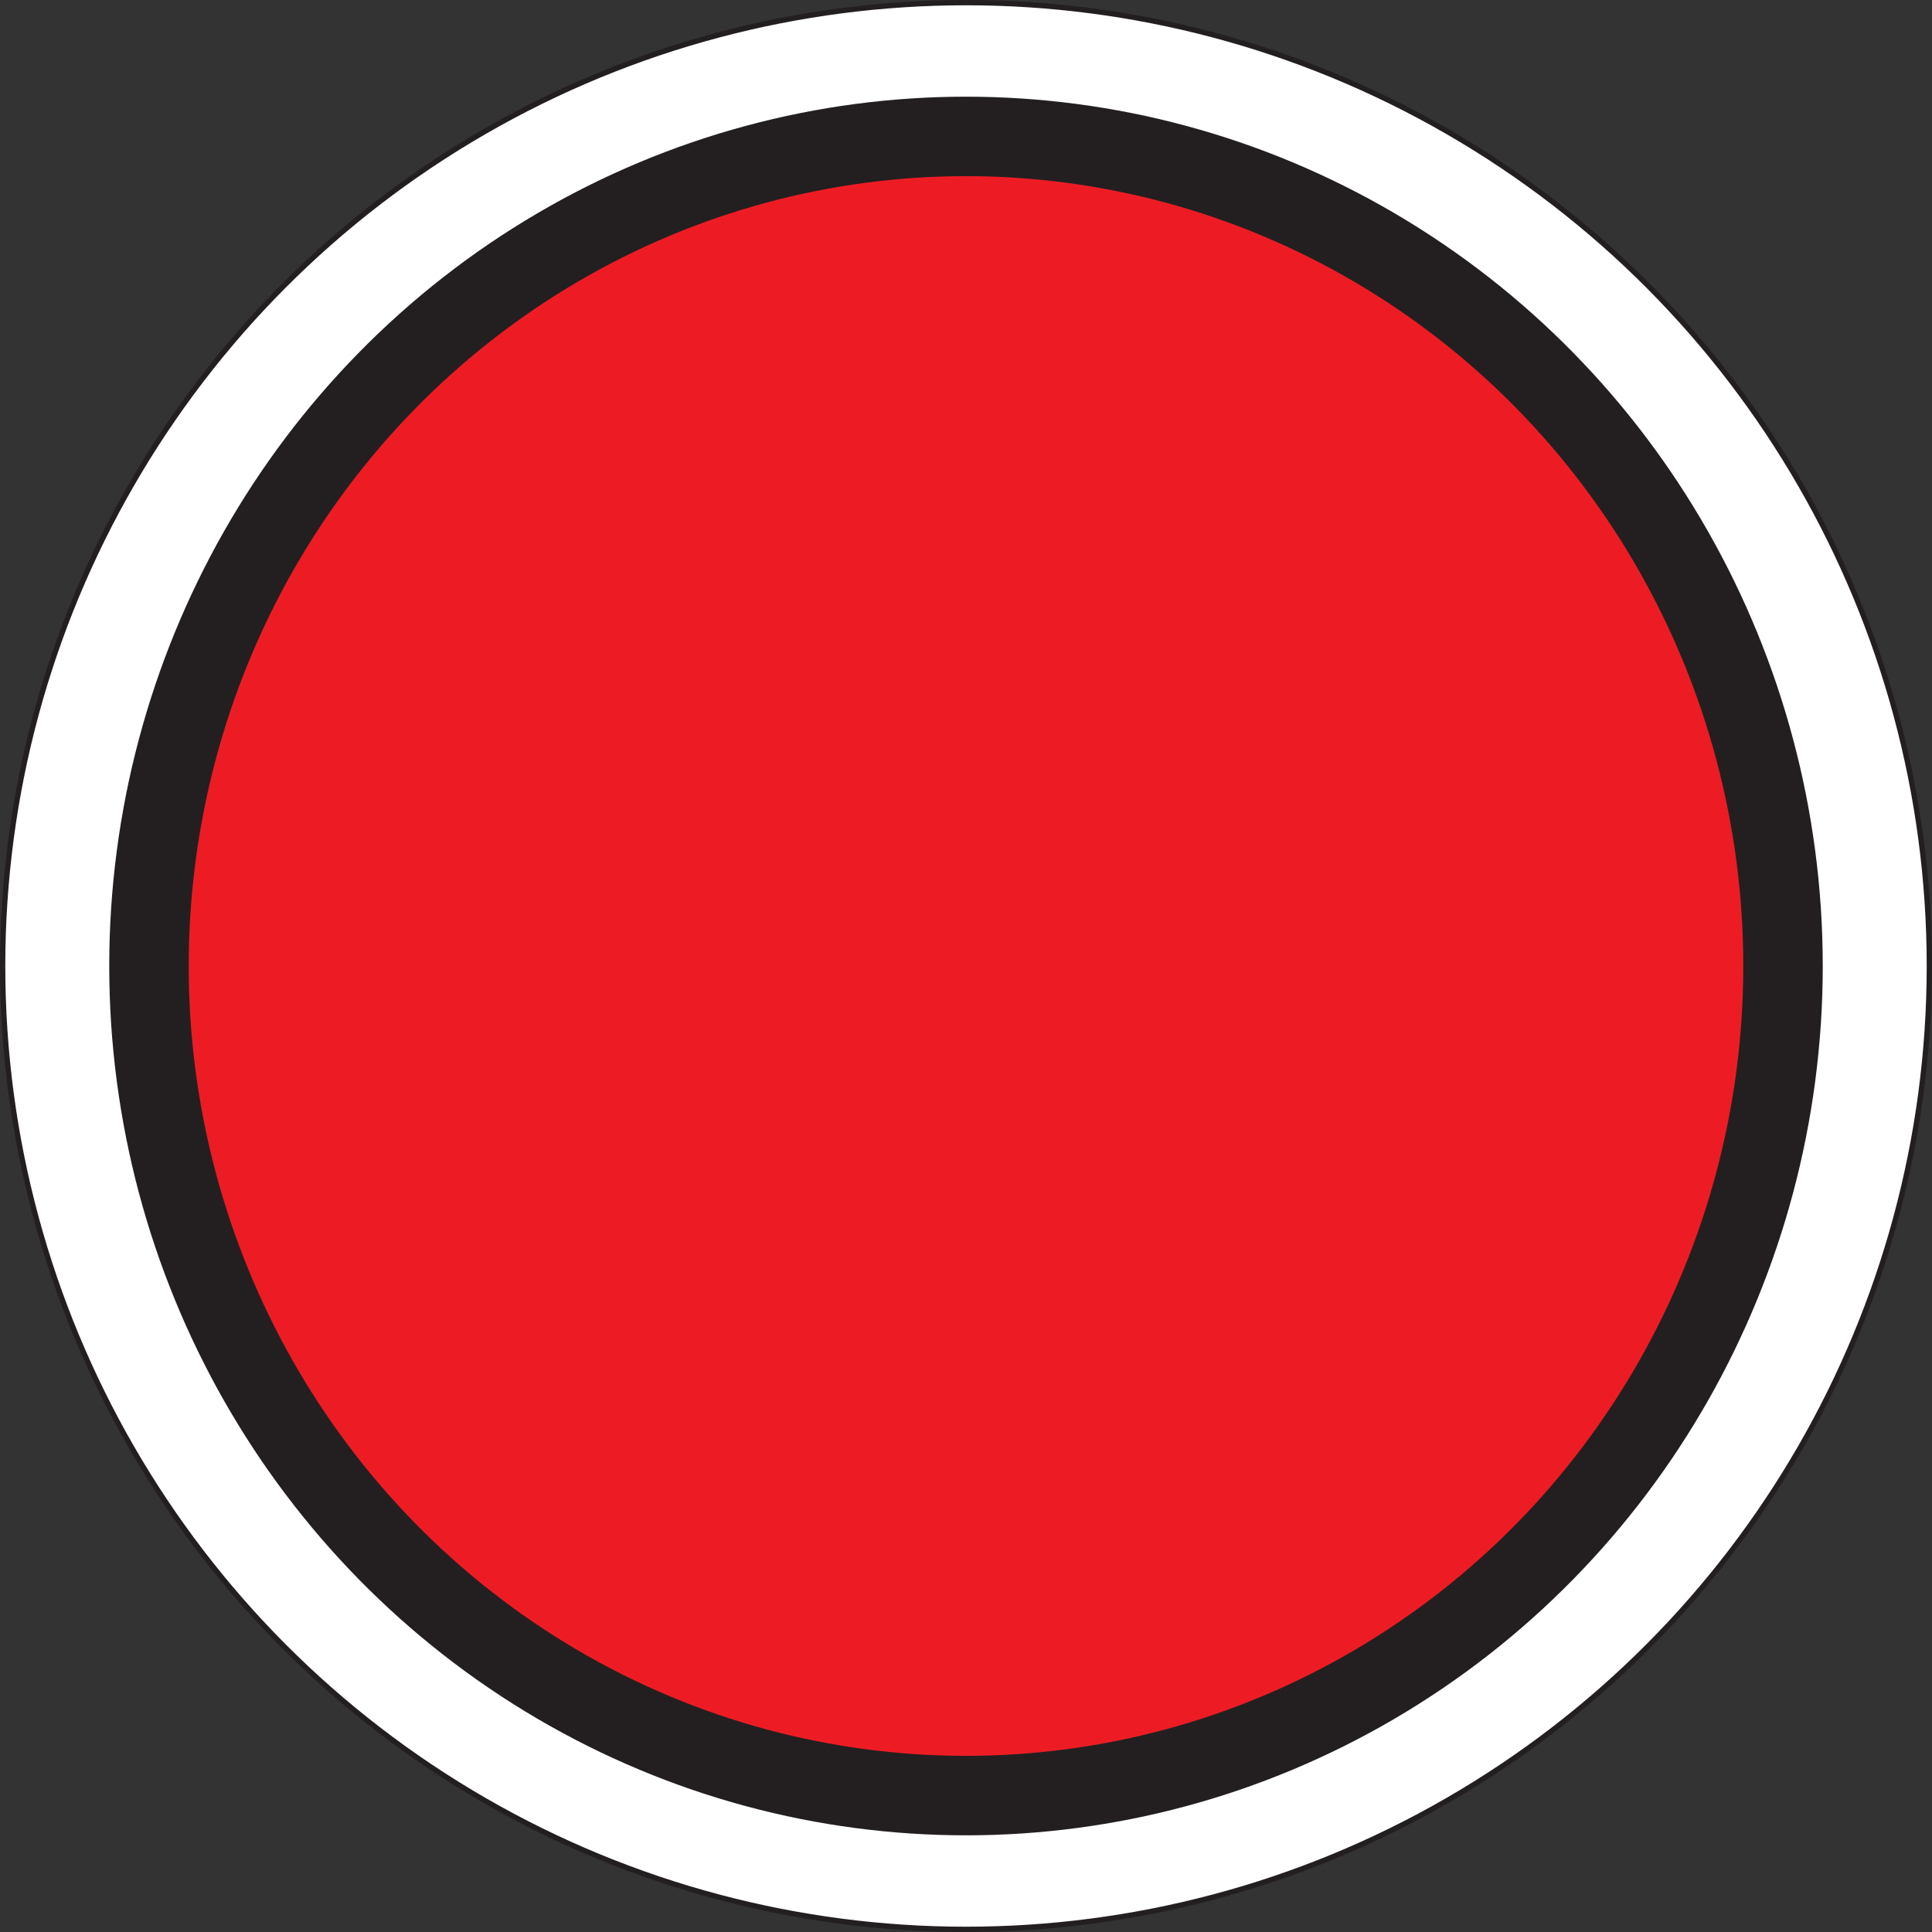 <?xml version="1.0" encoding="UTF-8"?>
<svg id="Layer_2" data-name="Layer 2" xmlns="http://www.w3.org/2000/svg" viewBox="0 0 364.68 364.68">
  <rect x="0" y="0" width="364.68" height="364.68" fill="#333333" stroke="none"/>
  <defs>
    <style>
      .cls-1 {
        fill: #fff;
      }

      .cls-1, .cls-2 {
        stroke: #231f20;
        stroke-miterlimit: 10;
      }

      .cls-2 {
        fill: #ed1c24;
        stroke-width: 15px;
      }
    </style>
  </defs>
  <g id="Layer_1-2" data-name="Layer 1">
    <circle class="cls-1" cx="182.34" cy="182.34" r="181.84"/>
    <ellipse class="cls-2" cx="182.34" cy="182.34" rx="154.22" ry="156.59"/>
  </g>
</svg>